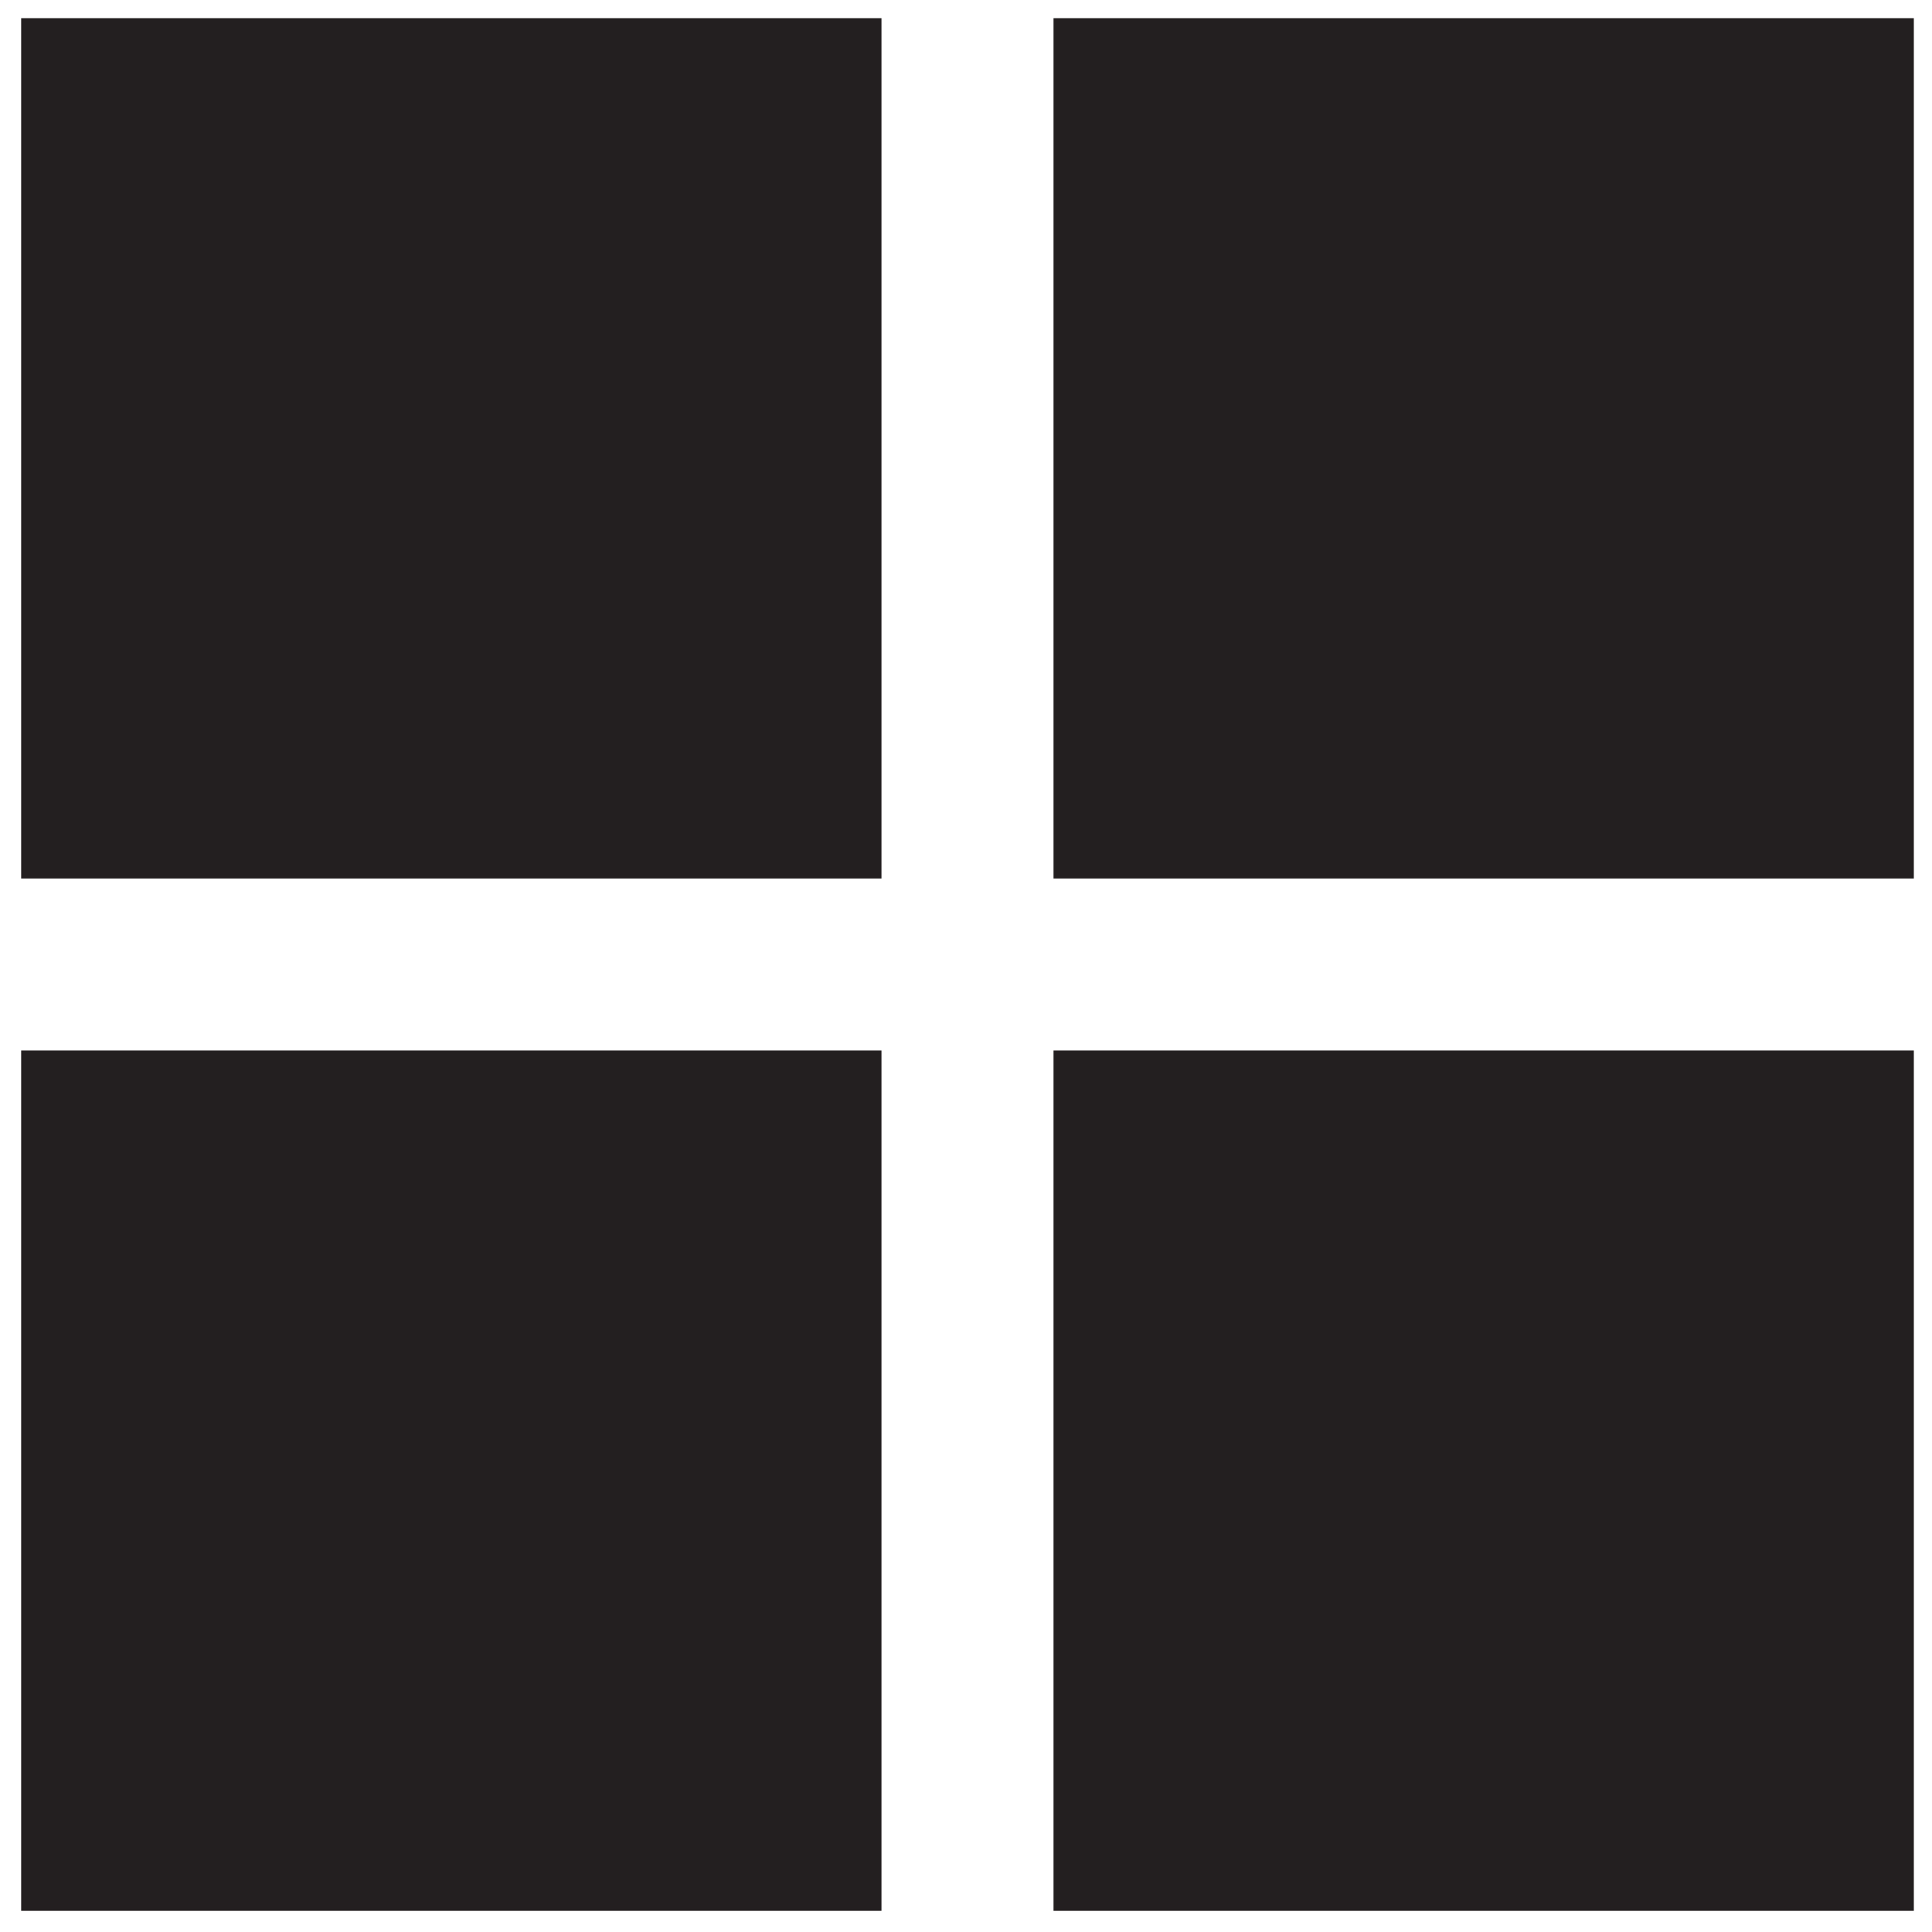 <?xml version="1.0" encoding="iso-8859-1"?>
<!-- Generator: Adobe Illustrator 18.1.1, SVG Export Plug-In . SVG Version: 6.00 Build 0)  -->
<svg version="1.1" xmlns="http://www.w3.org/2000/svg" xmlns:xlink="http://www.w3.org/1999/xlink" x="0px" y="0px"
	 viewBox="0 0 20 20" style="enable-background:new 0 0 20 20;" xml:space="preserve">
<g id="hs-grids">
	<g id="Layer_1_20_">
		<g>
			<g>
				<path style="fill:#231F20;" d="M0.219,9.094h8.906V0.188H0.219V9.094z M0.219,19.781h8.906v-8.906H0.219V19.781z M10.906,0.188
					v8.906h8.906V0.188H10.906z M10.906,19.781h8.906v-8.906h-8.906V19.781z"/>
			</g>
		</g>
	</g>
</g>
<g id="Layer_1">
</g>
</svg>
